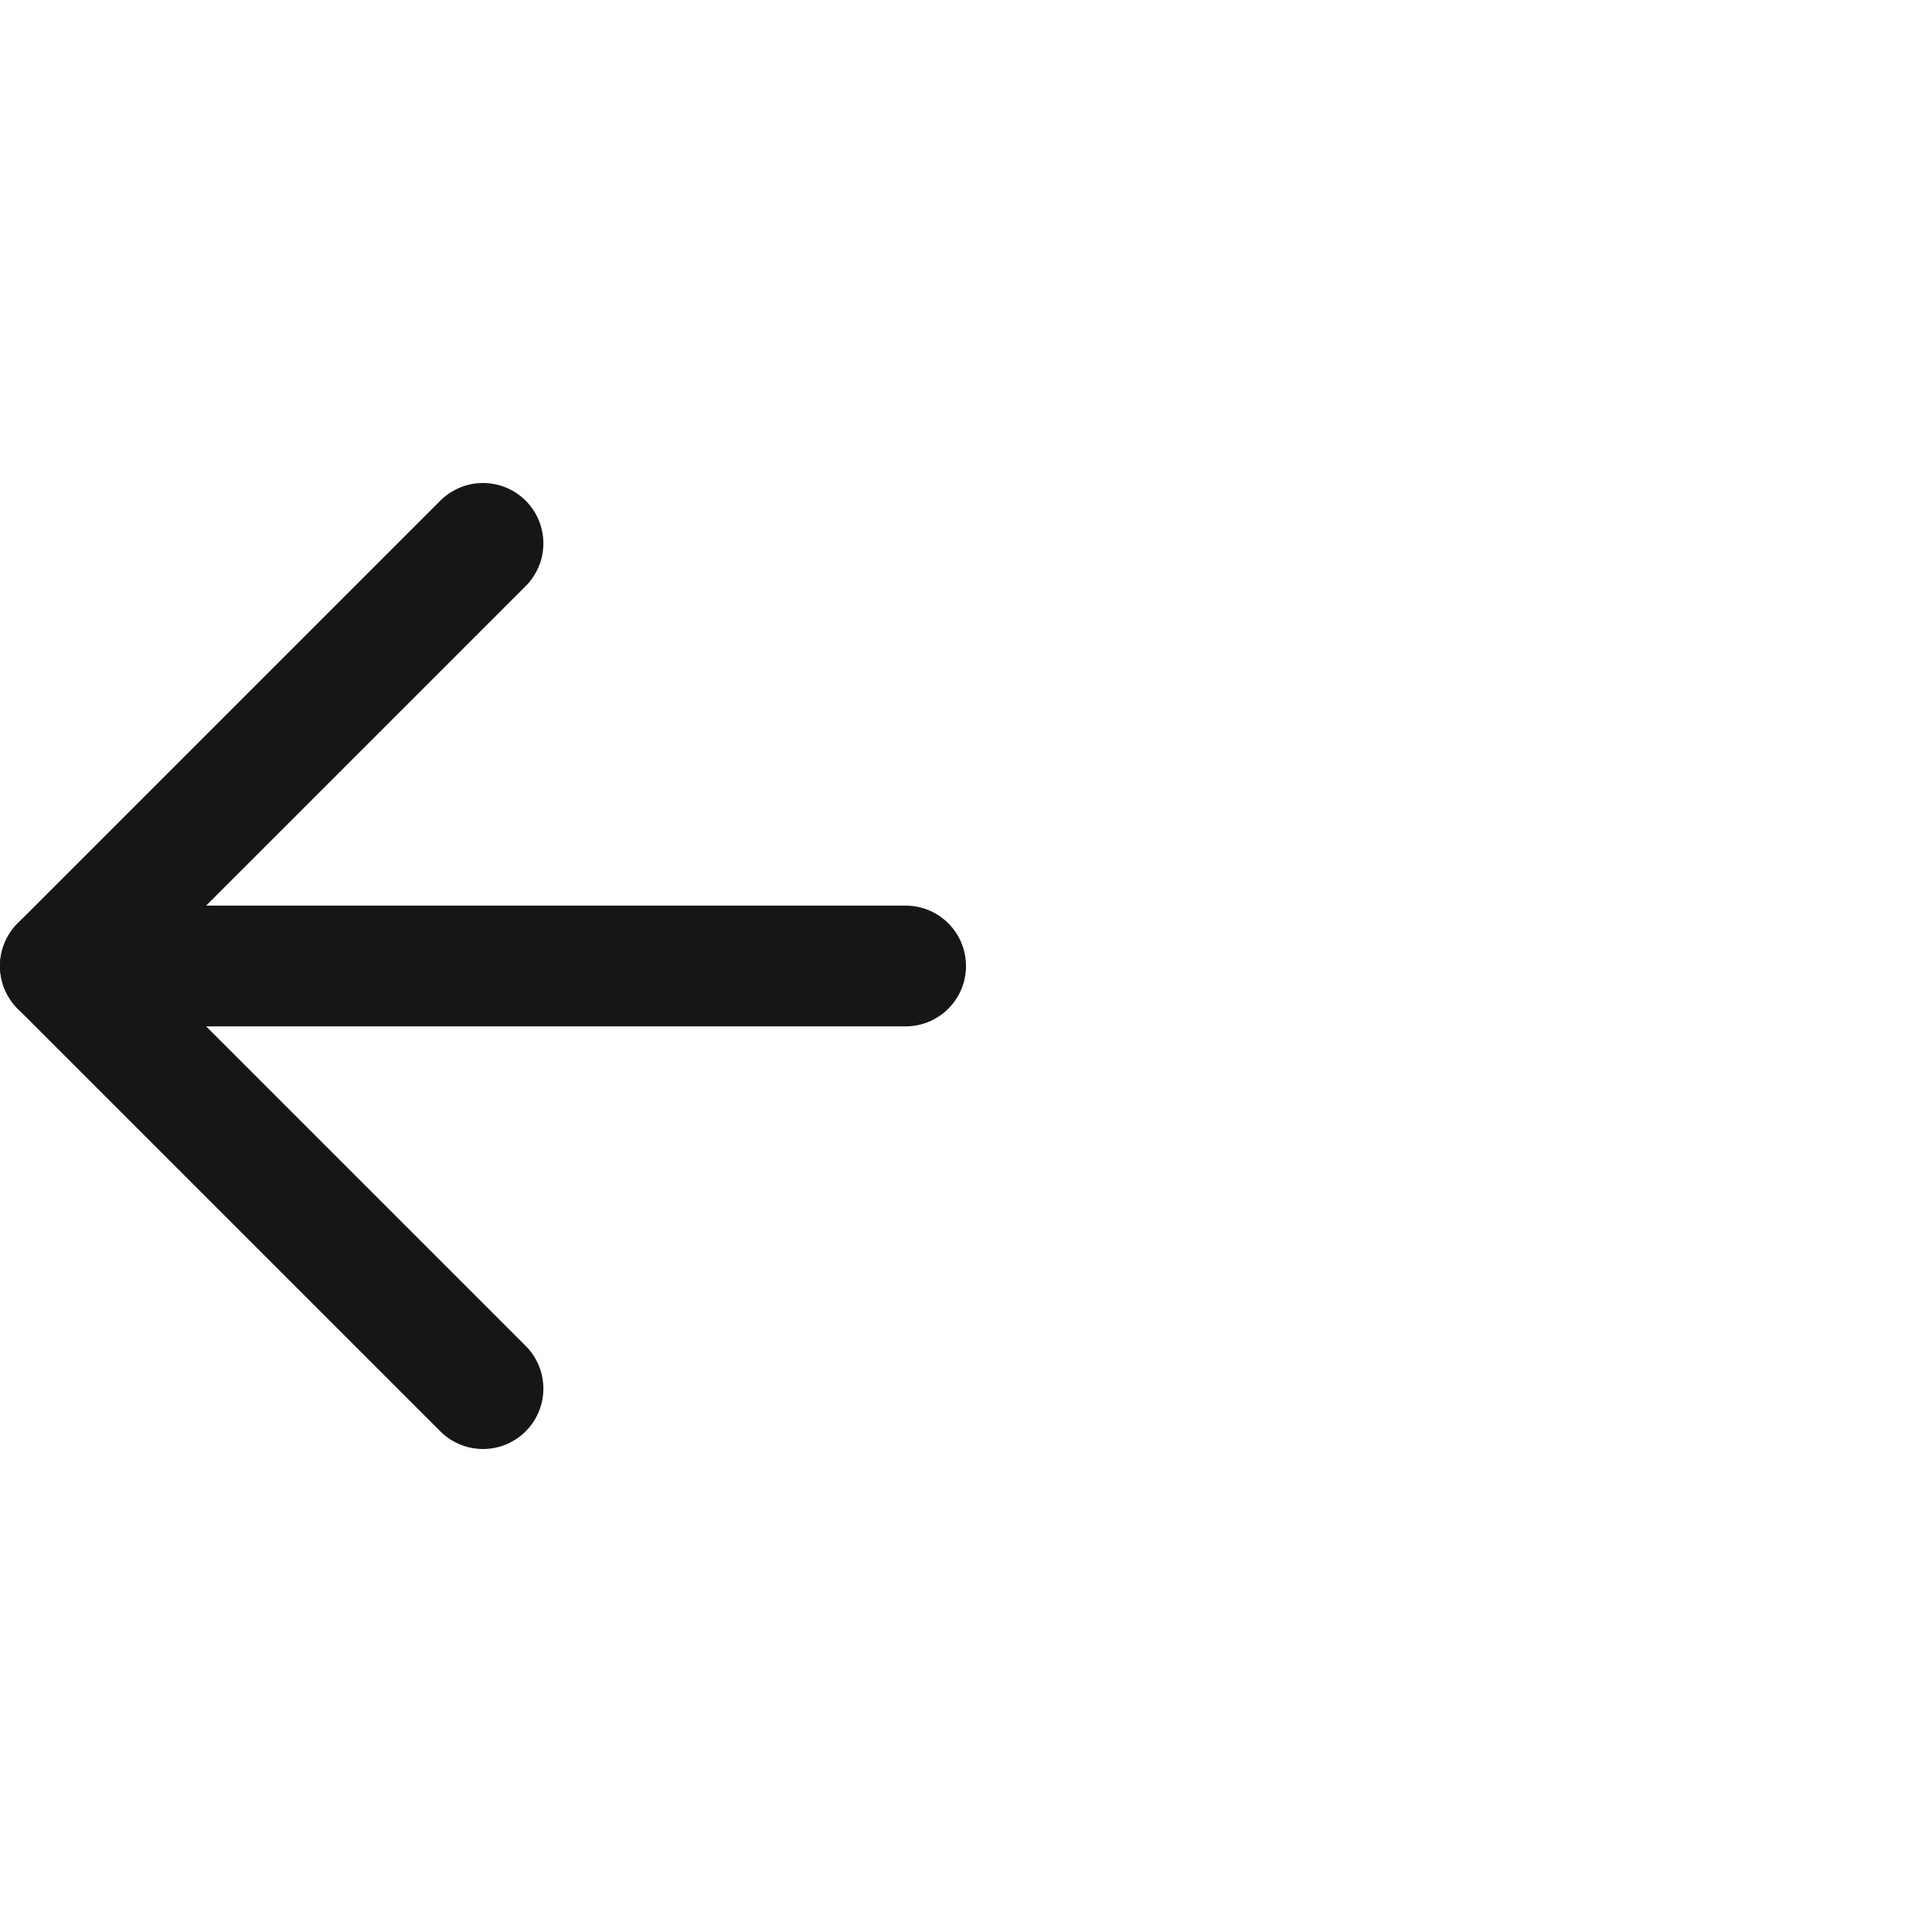 <svg width="24" height="24" viewBox="0 0 24 24" fill="none" xmlns="http://www.w3.org/2000/svg">
<path d="M11.25 12H0.75" stroke="#161616" stroke-width="1.5" stroke-linecap="round" stroke-linejoin="round"/>
<path d="M6 17.25L0.75 12L6 6.75" stroke="#161616" stroke-width="1.5" stroke-linecap="round" stroke-linejoin="round"/>
</svg>
